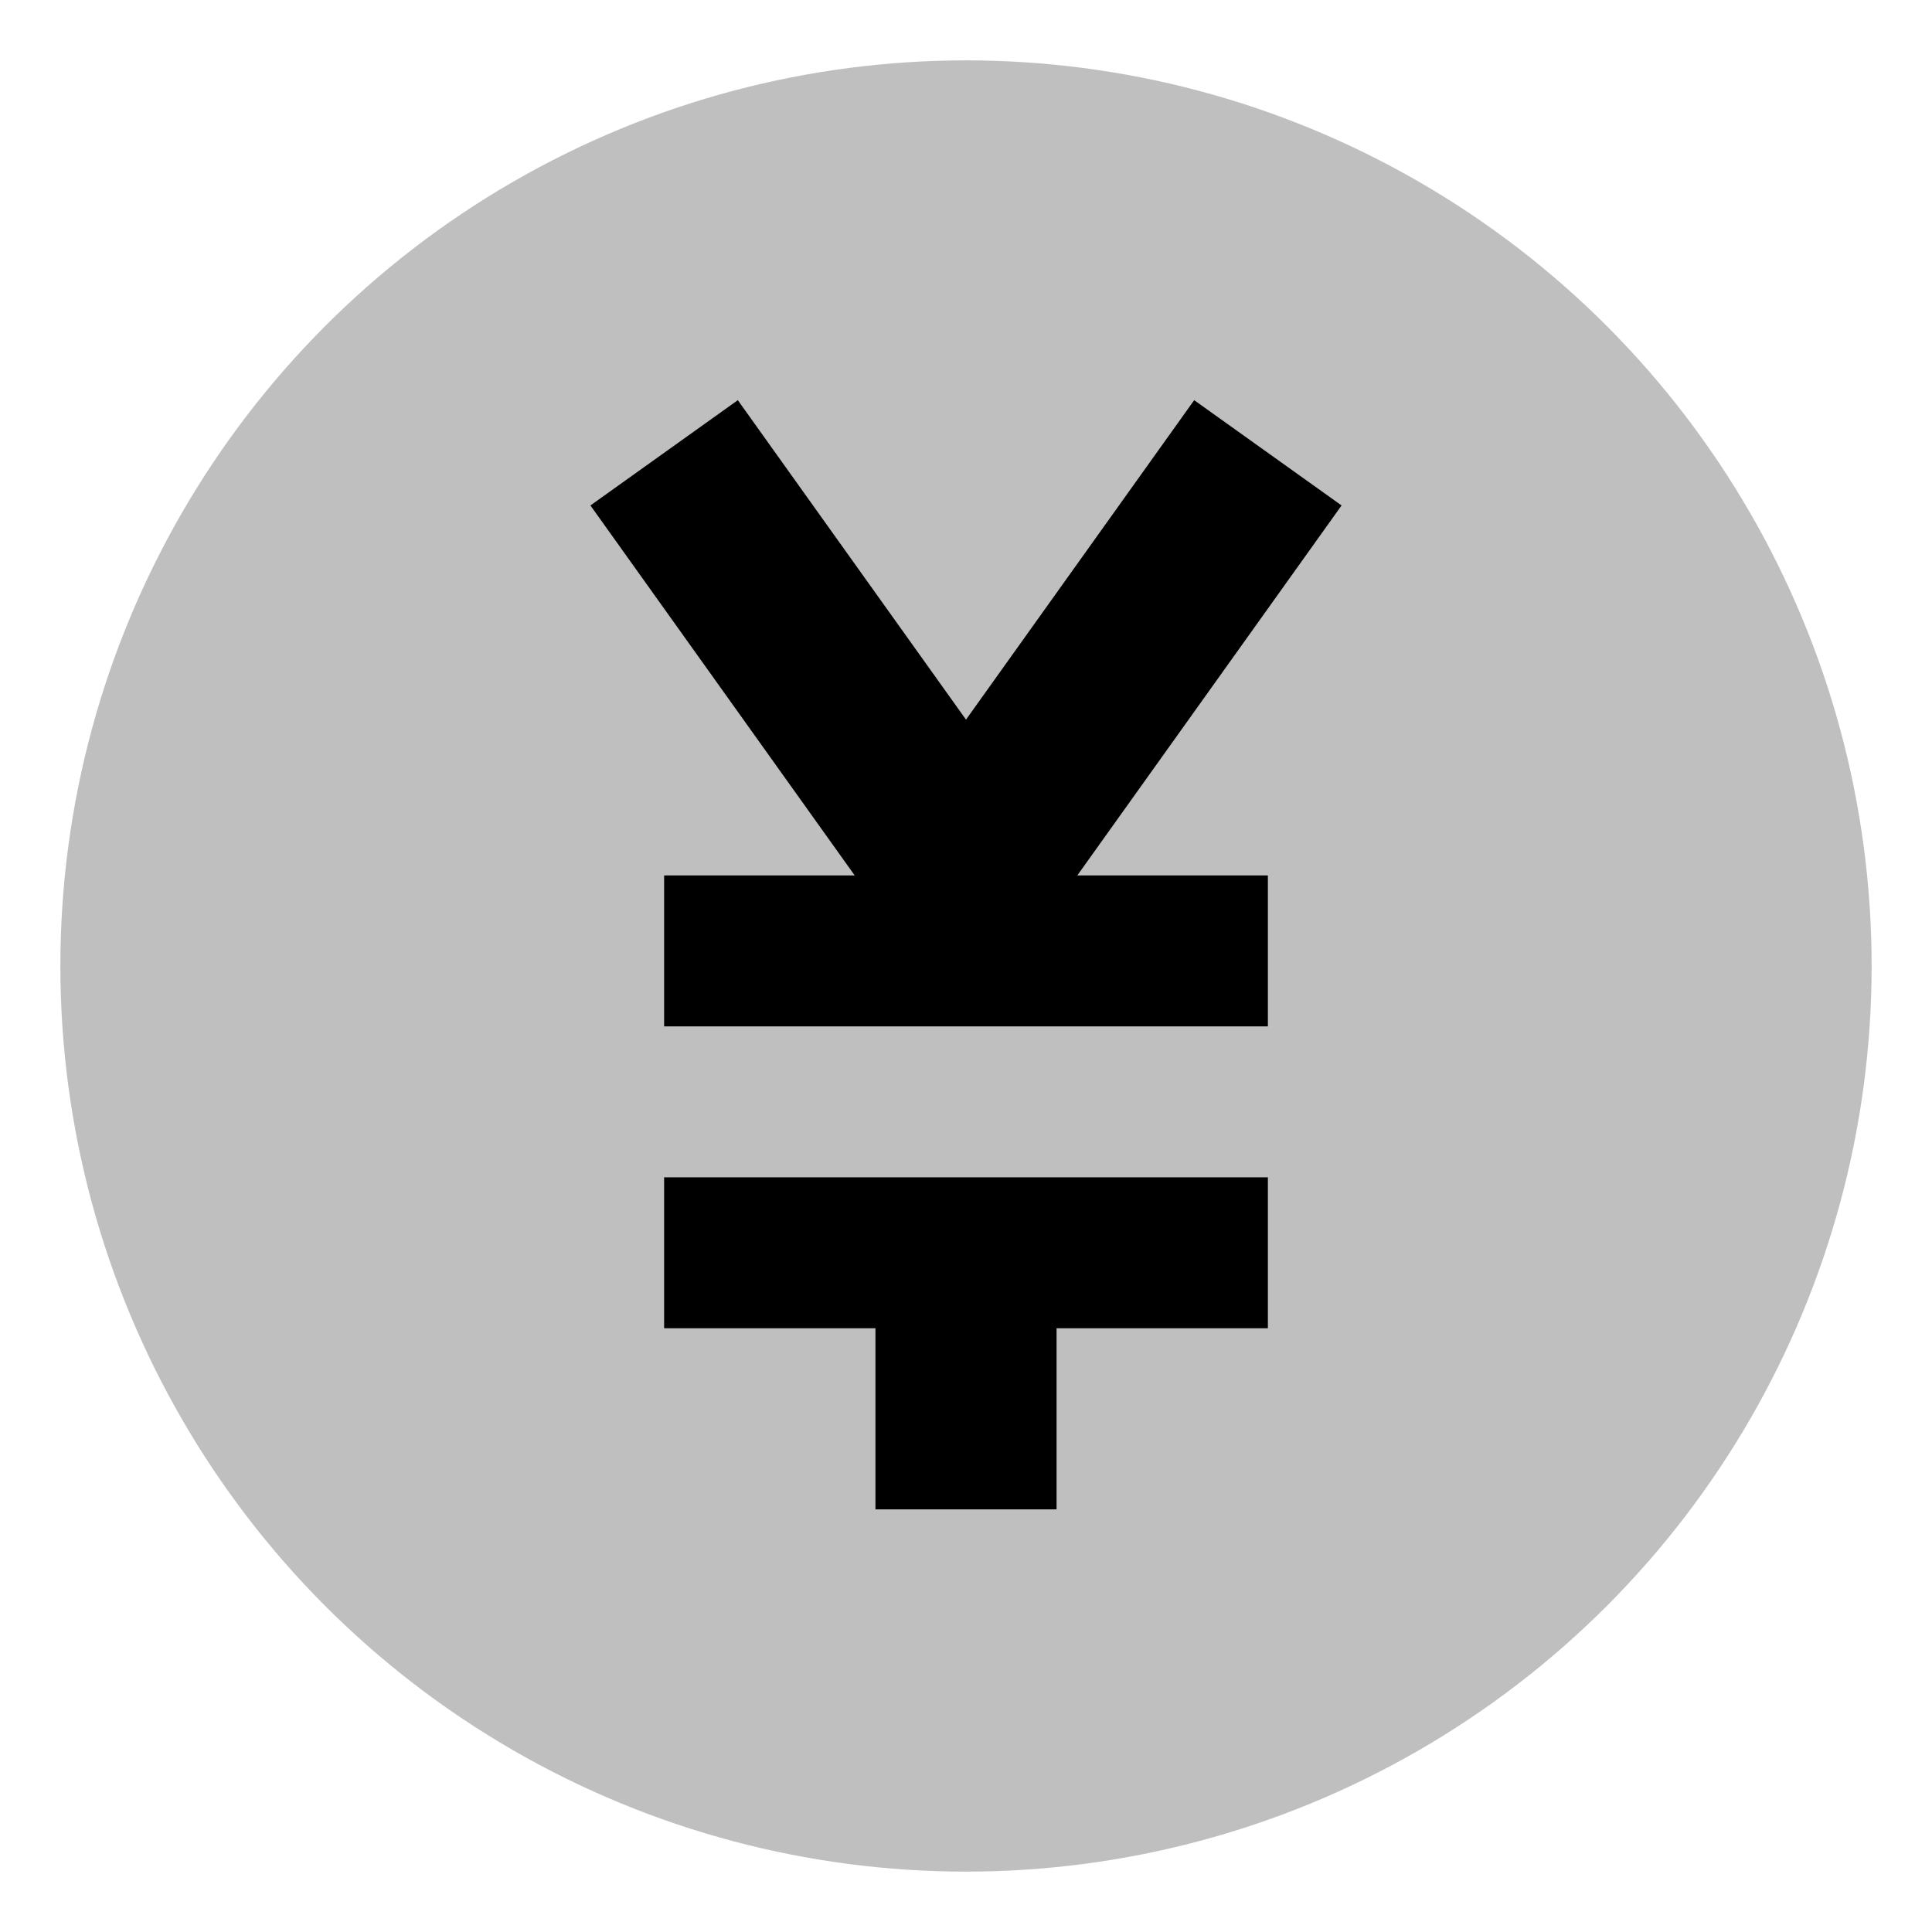 <svg id="export" xmlns="http://www.w3.org/2000/svg" viewBox="0 0 512 512">
  <defs>
    <style>
      .cls-1, .cls-2 {
        fill: currentColor;
      }

      .cls-1 {
        opacity: 0.25;
      }
    </style>
  </defs>
  <title>yen-circle</title>
  <circle class="cls-1" cx="256" cy="256" r="240"/>
  <g>
    <polygon class="cls-2" points="355.53 133.95 316.47 106.05 256 190.709 195.53 106.05 156.47 133.95 226.506 232 176 232 176 272 336 272 336 232 285.494 232 355.53 133.95"/>
    <polygon class="cls-2" points="176 352 232 352 232 400 280 400 280 352 336 352 336 312 176 312 176 352"/>
  </g>
</svg>
